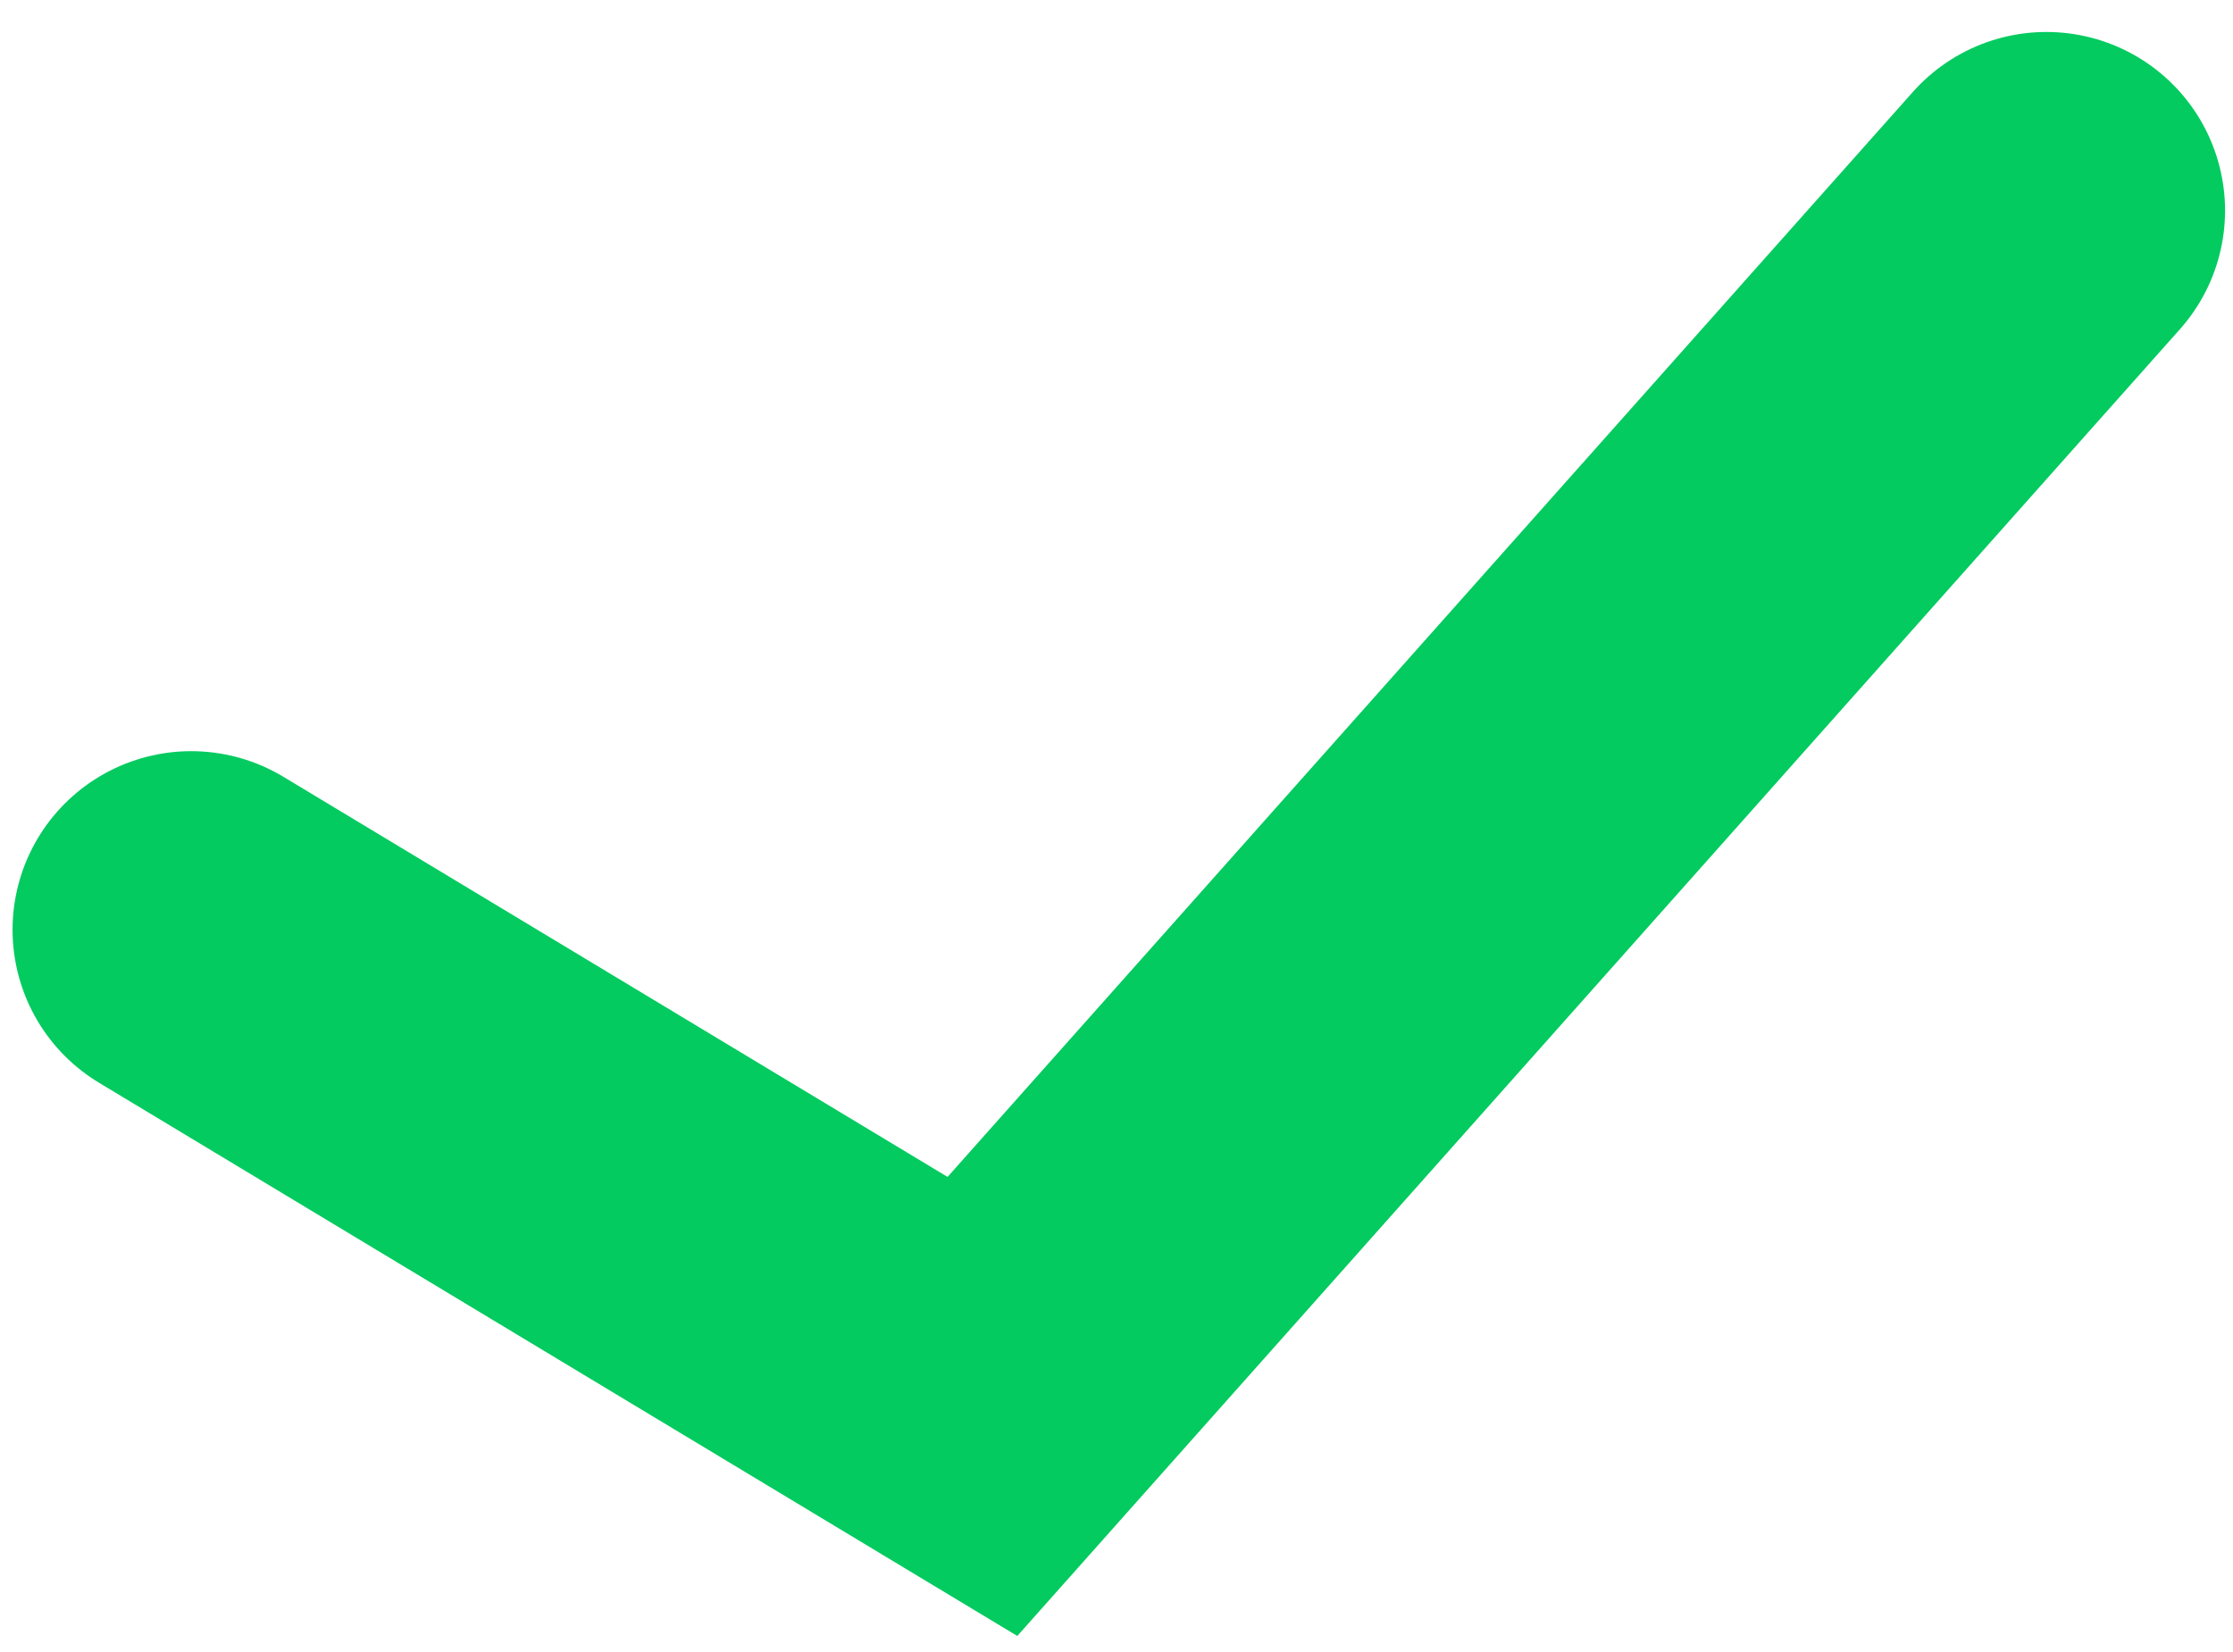 <svg width="50" height="37" viewBox="0 0 50 37" fill="none" xmlns="http://www.w3.org/2000/svg">
<path d="M4.281 20.824L21.998 31.5L45.822 4.716" stroke="#03CB5F" stroke-width="8" stroke-linecap="round"/>
</svg>
